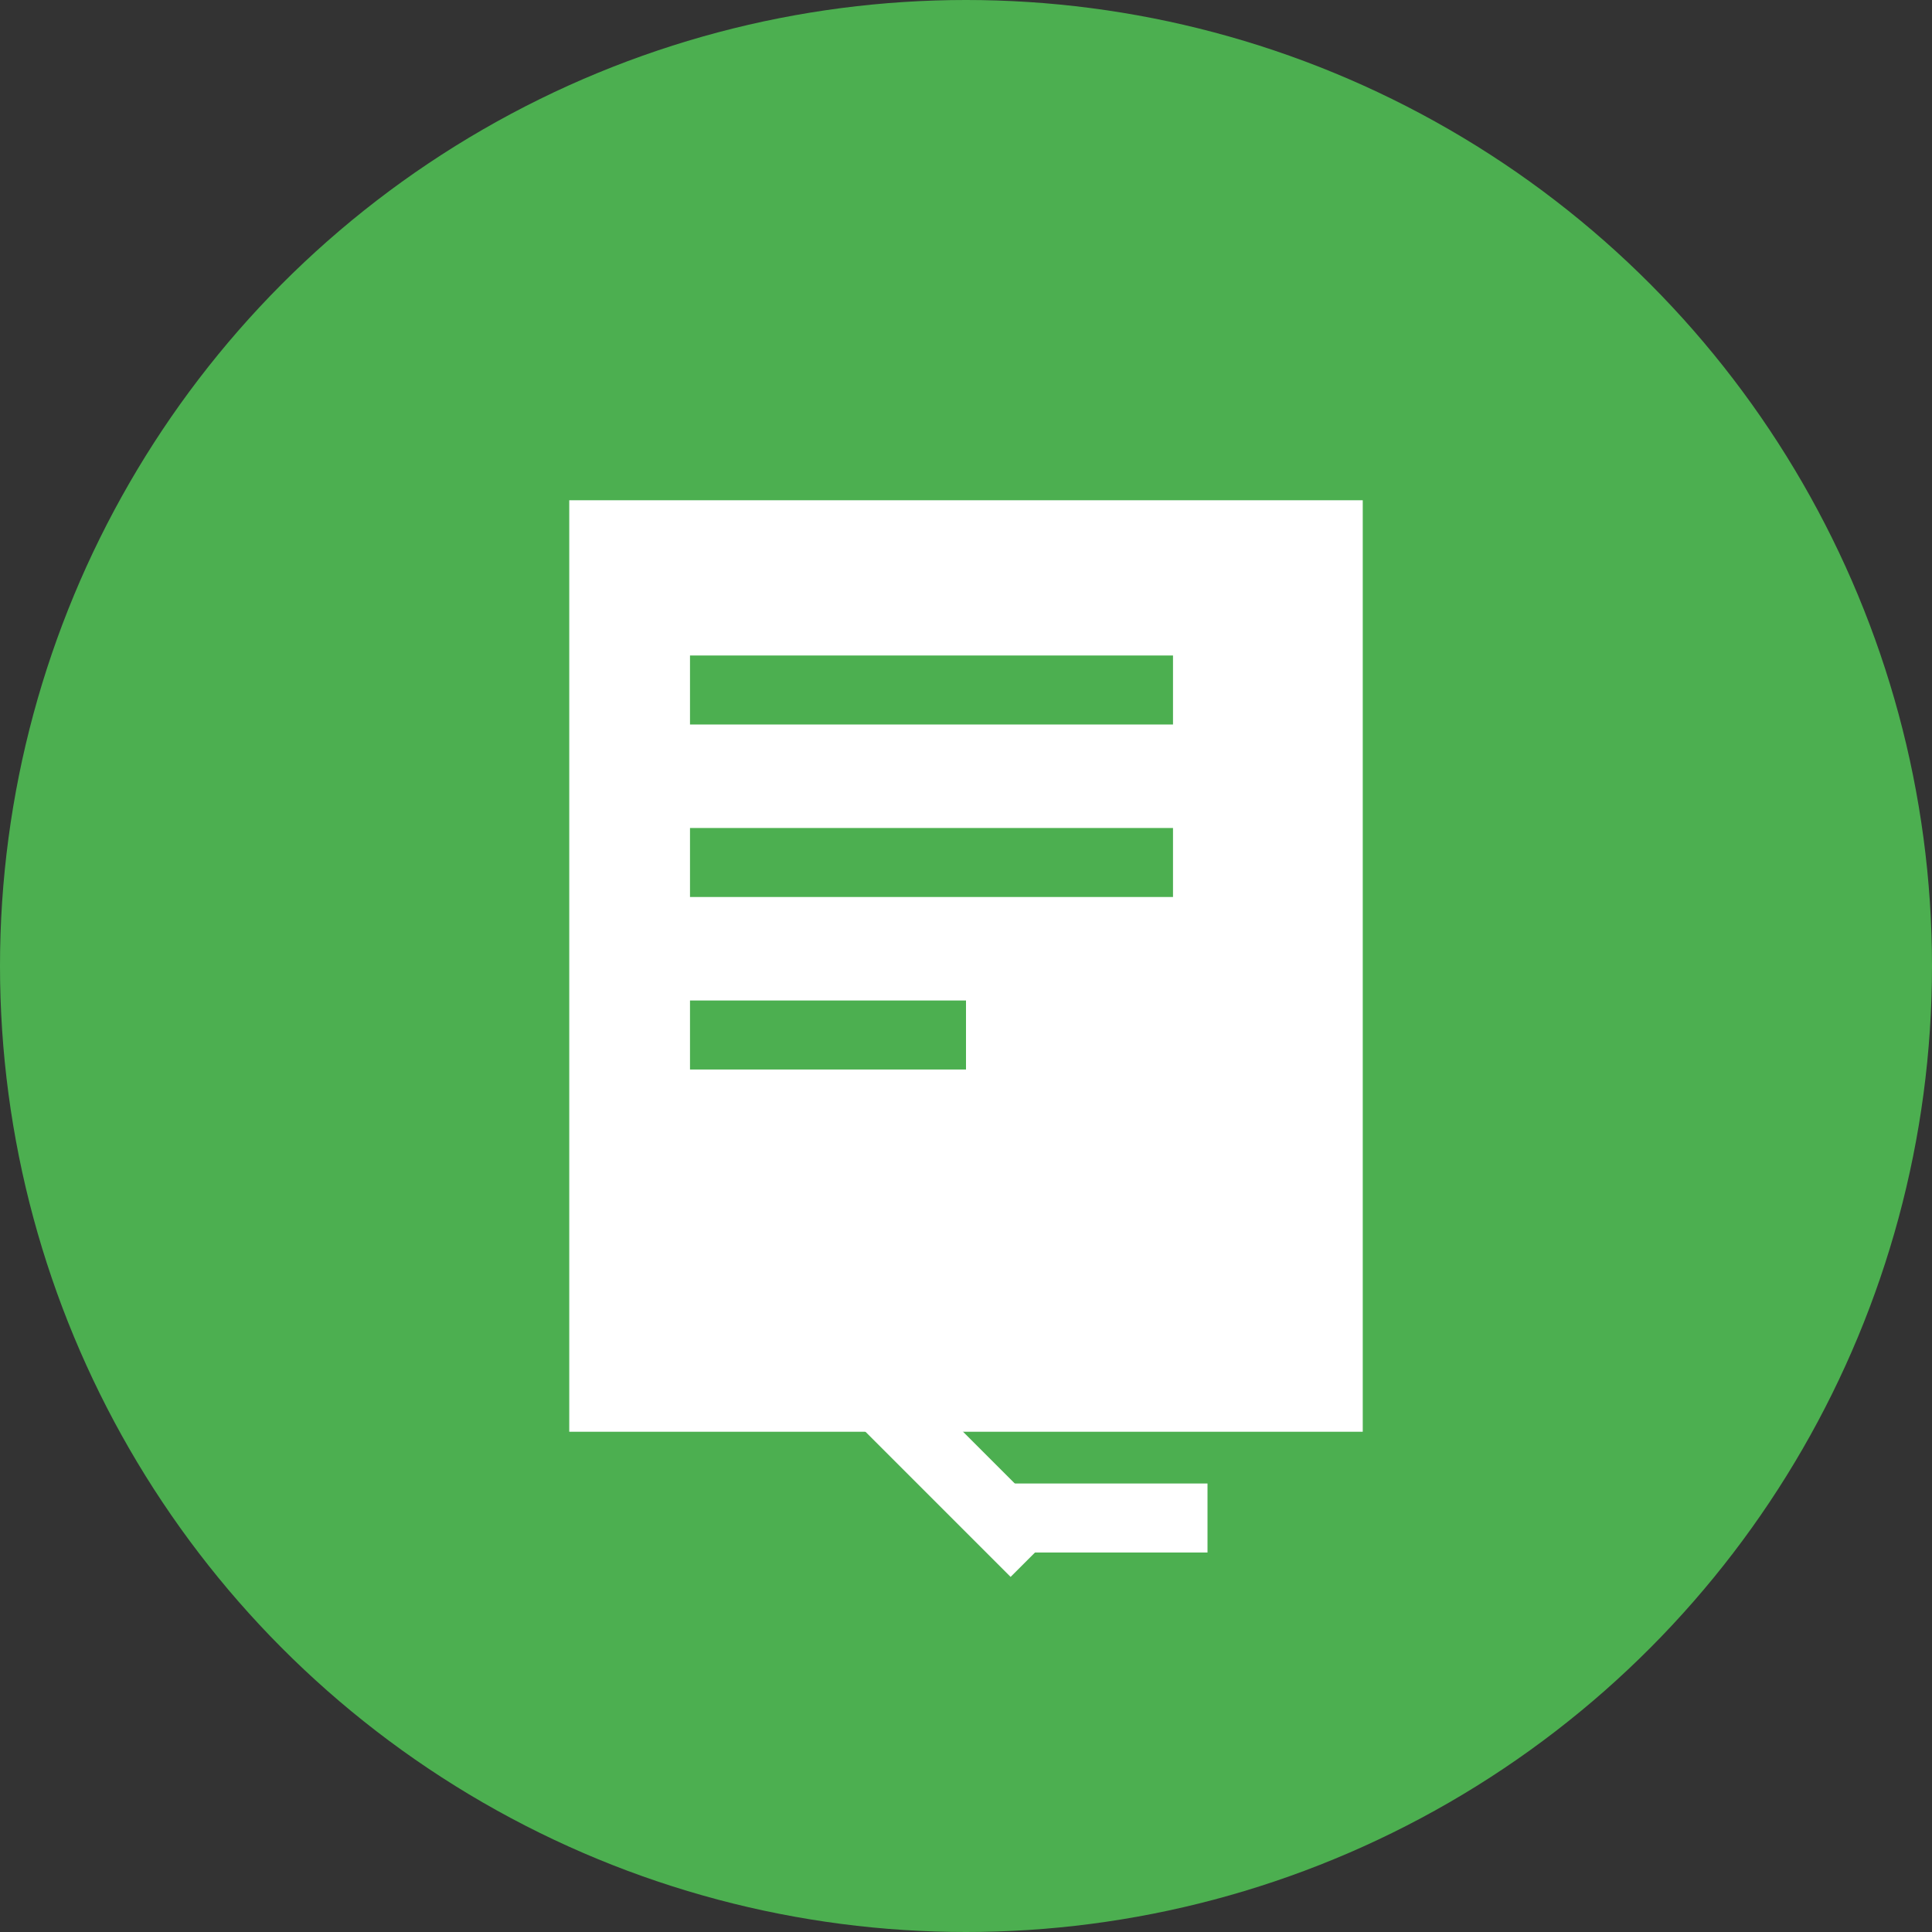 <svg width="56" height="56" viewBox="0 0 56 56" xmlns="http://www.w3.org/2000/svg">
    <rect x="0" y="0" width="56" height="56" fill="#333333" stroke="none"/>
    <circle cx="28" cy="28" r="28" fill="#4CAF50"/>

    <rect x="17" y="15" width="22" height="26" fill="#ffffff" stroke="#ffffff" stroke-width="1"/>
    <line x1="20" y1="20" x2="34" y2="20" stroke="#4CAF50" stroke-width="2"/>
    <line x1="20" y1="25" x2="34" y2="25" stroke="#4CAF50" stroke-width="2"/>
    <line x1="20" y1="30" x2="28" y2="30" stroke="#4CAF50" stroke-width="2"/>

    <line x1="20" y1="35" x2="30" y2="45" stroke="#ffffff" stroke-width="2"/>
    <rect x="29" y="43" width="6" height="2" fill="#ffffff"/>
</svg>
